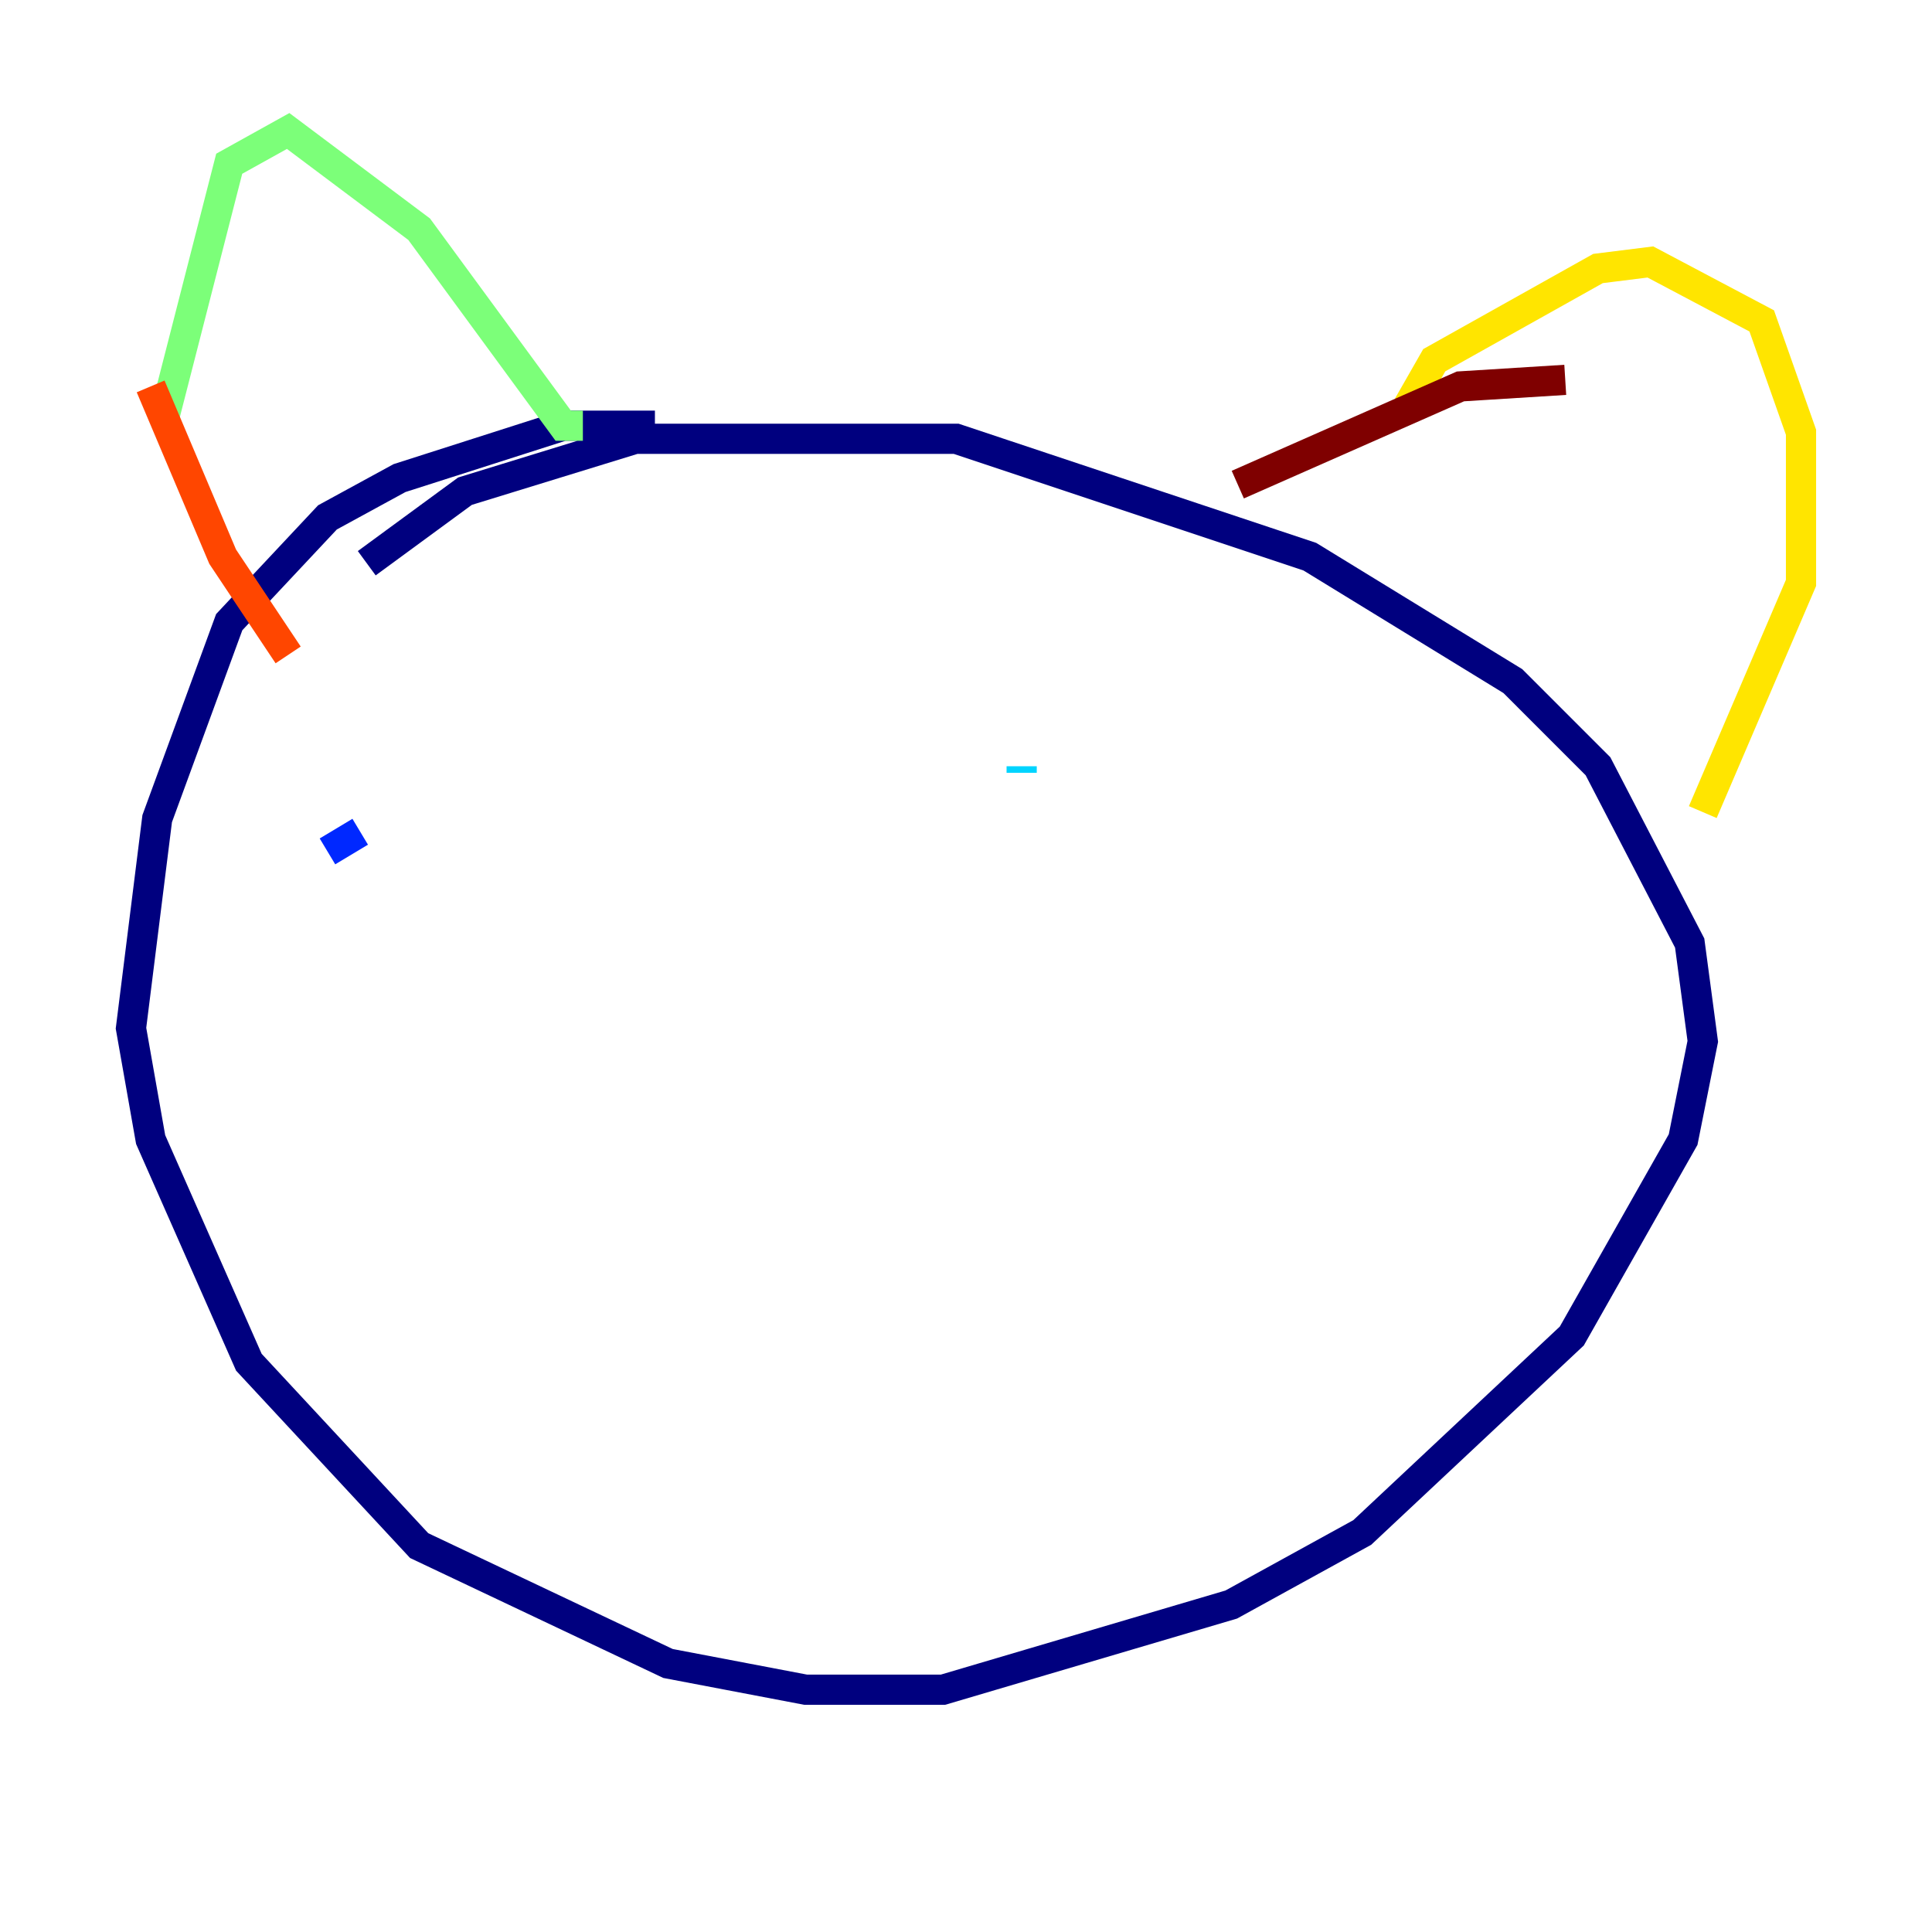 <?xml version="1.0" encoding="utf-8" ?>
<svg baseProfile="tiny" height="128" version="1.2" viewBox="0,0,128,128" width="128" xmlns="http://www.w3.org/2000/svg" xmlns:ev="http://www.w3.org/2001/xml-events" xmlns:xlink="http://www.w3.org/1999/xlink"><defs /><polyline fill="none" points="43.39,28.203 37.315,28.203 26.468,31.675 21.695,34.278 15.186,41.22 10.414,54.237 8.678,68.122 9.98,75.498 16.488,90.251 27.77,102.4 44.258,110.21 53.37,111.946 62.481,111.946 81.573,106.305 90.251,101.532 104.136,88.515 111.512,75.498 112.814,68.99 111.946,62.481 105.871,50.766 100.231,45.125 86.78,36.881 63.349,29.071 42.088,29.071 30.807,32.542 24.298,37.315" stroke="#00007f" stroke-width="2" /><polyline fill="none" points="21.695,56.407 23.864,55.105" stroke="#0028ff" stroke-width="2" /><polyline fill="none" points="67.688,51.2 67.688,50.766" stroke="#00d4ff" stroke-width="2" /><polyline fill="none" points="10.848,27.77 15.186,10.848 19.091,8.678 27.77,15.186 37.315,28.203 38.617,28.203" stroke="#7cff79" stroke-width="2" /><polyline fill="none" points="93.288,26.902 95.024,23.864 105.871,17.79 109.342,17.356 116.719,21.261 119.322,28.637 119.322,38.617 112.814,53.803" stroke="#ffe500" stroke-width="2" /><polyline fill="none" points="9.98,25.6 14.752,36.881 19.091,43.39" stroke="#ff4600" stroke-width="2" /><polyline fill="none" points="82.007,32.108 96.759,25.6 103.702,25.166" stroke="#7f0000" stroke-width="2" /></svg>